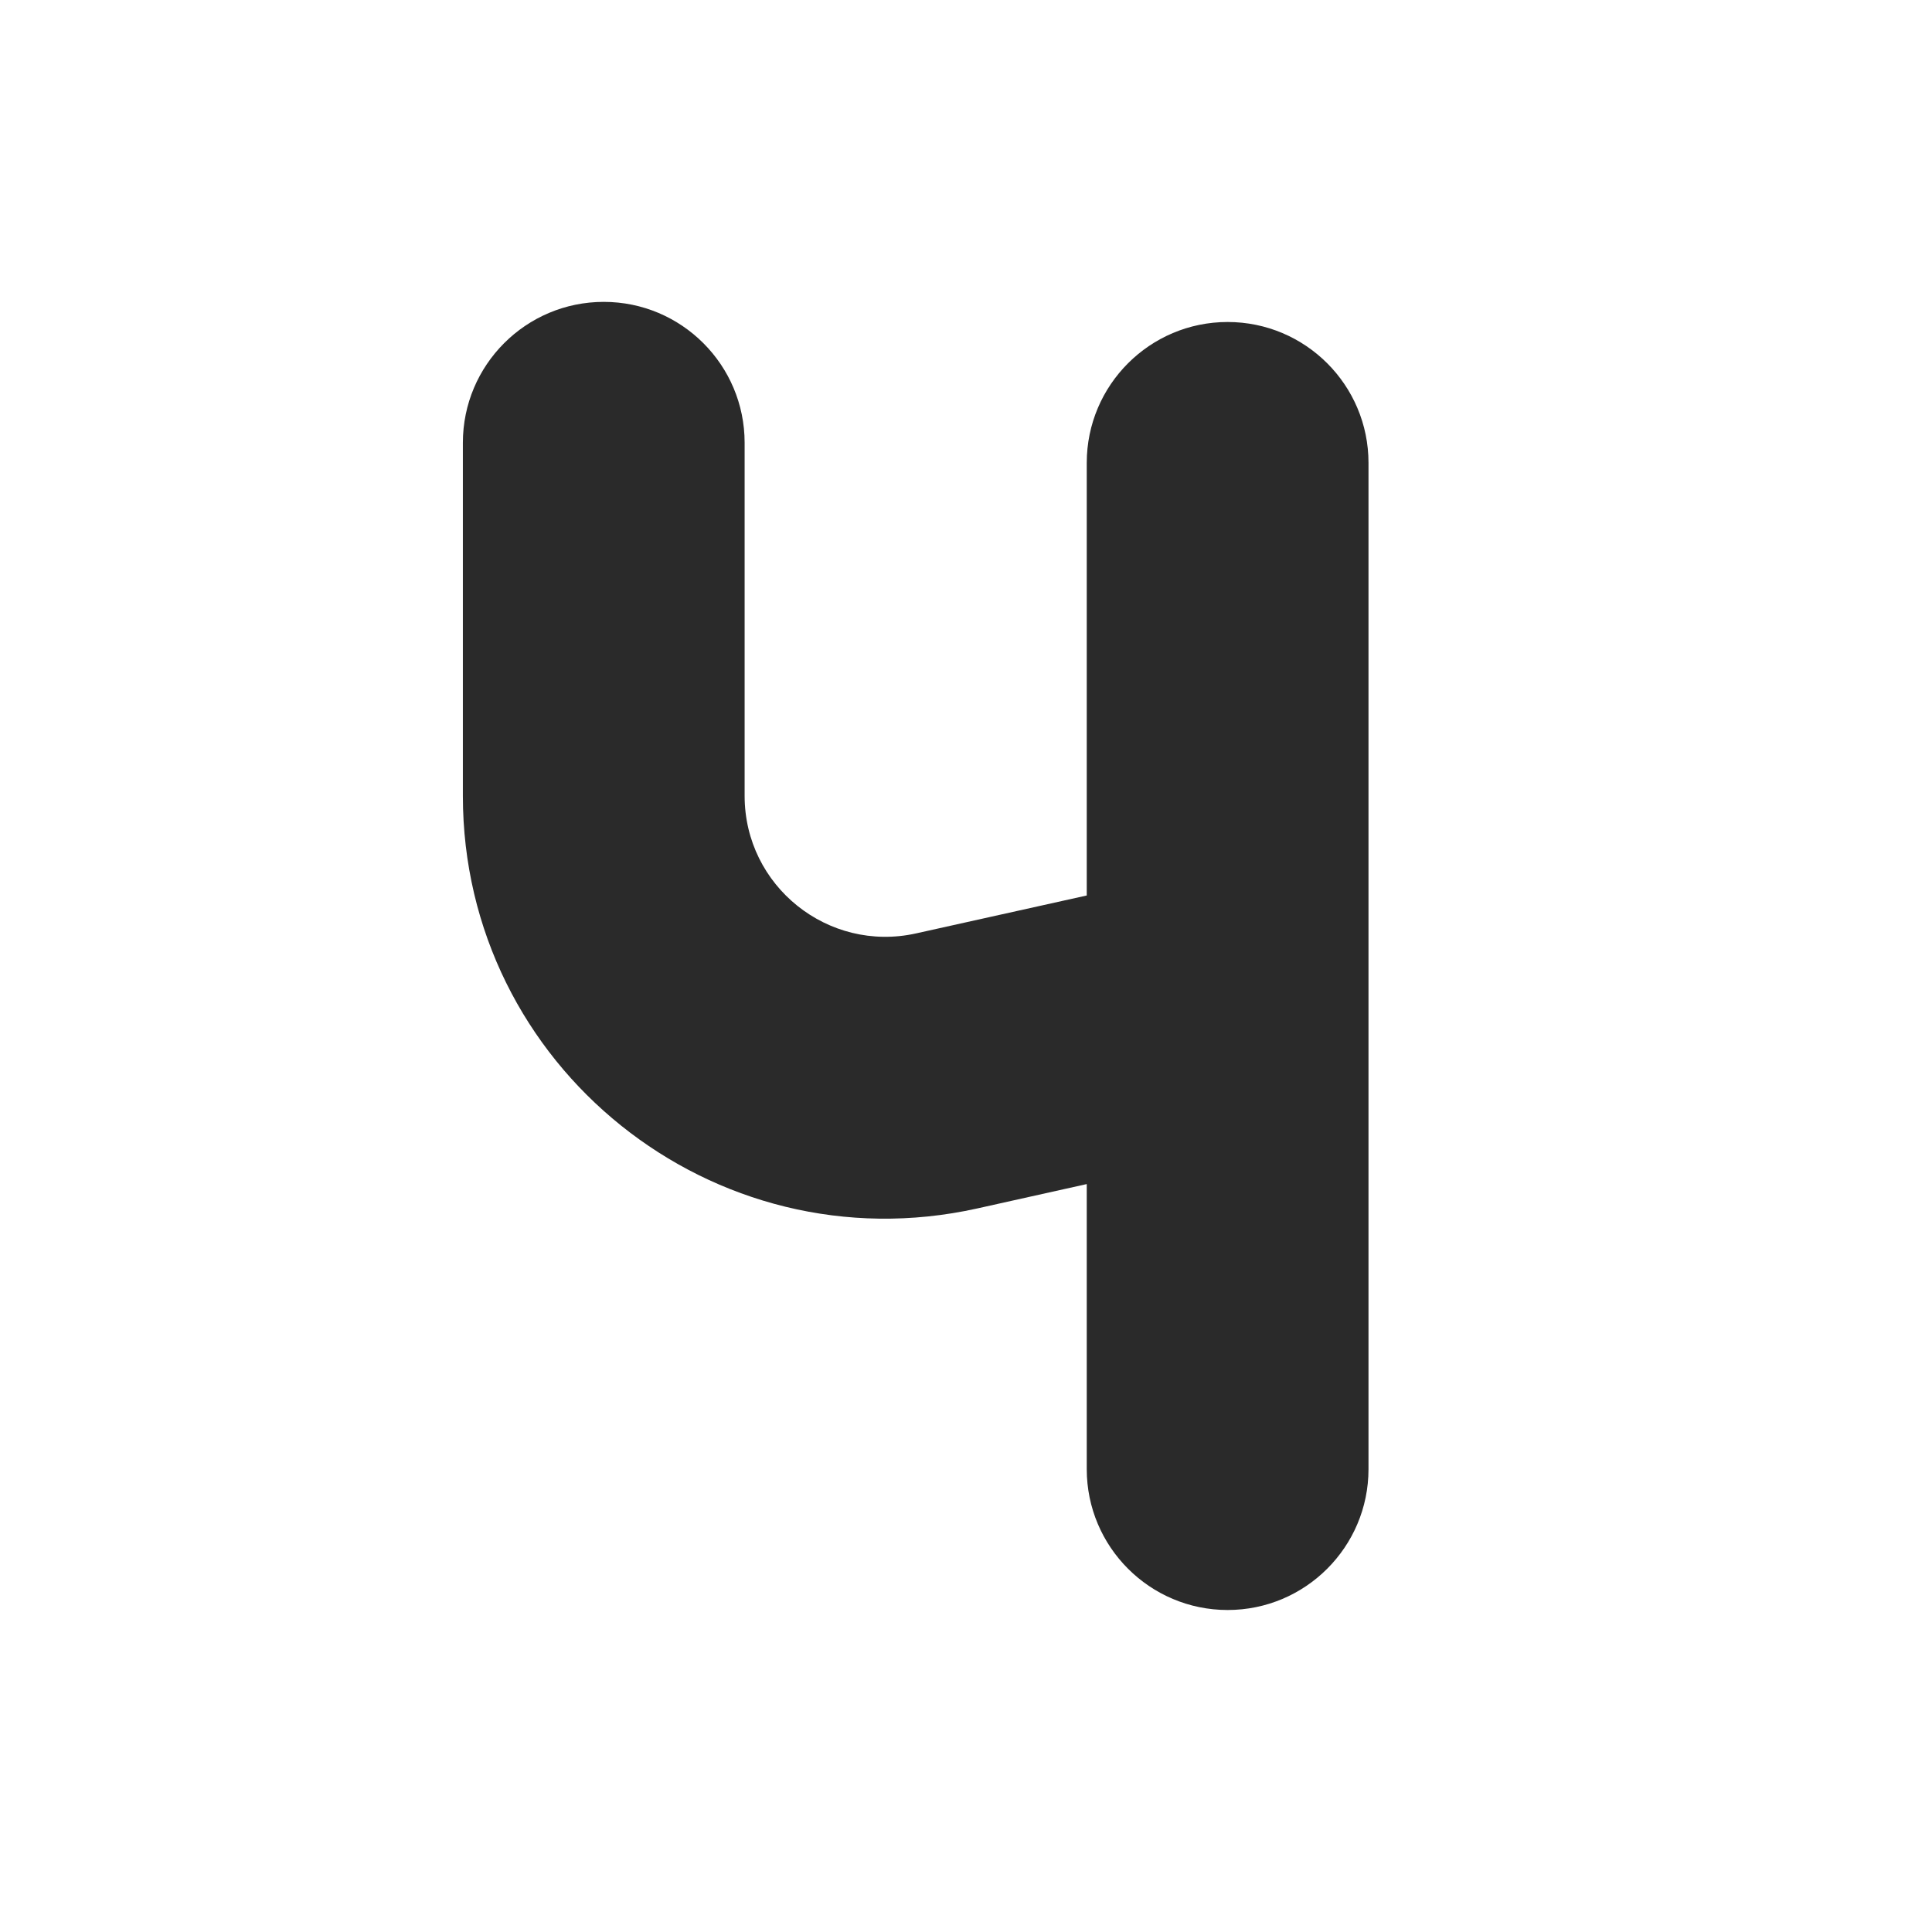 <svg width="24" height="24" viewBox="0 0 24 24" fill="none" xmlns="http://www.w3.org/2000/svg">
<path d="M9.25 5.5C9.25 4.534 8.466 3.75 7.5 3.75C6.534 3.75 5.75 4.534 5.75 5.5V9.887C5.75 13.246 8.86 15.74 12.139 15.012L13.5 14.709V18.25C13.5 19.216 14.284 20 15.25 20C16.216 20 17 19.216 17 18.25V5.75C17 4.784 16.216 4 15.25 4C14.284 4 13.5 4.784 13.5 5.75V11.124L11.38 11.595C10.287 11.838 9.25 11.007 9.25 9.887V5.5Z" fill="#2A2A2A"/>
</svg>
